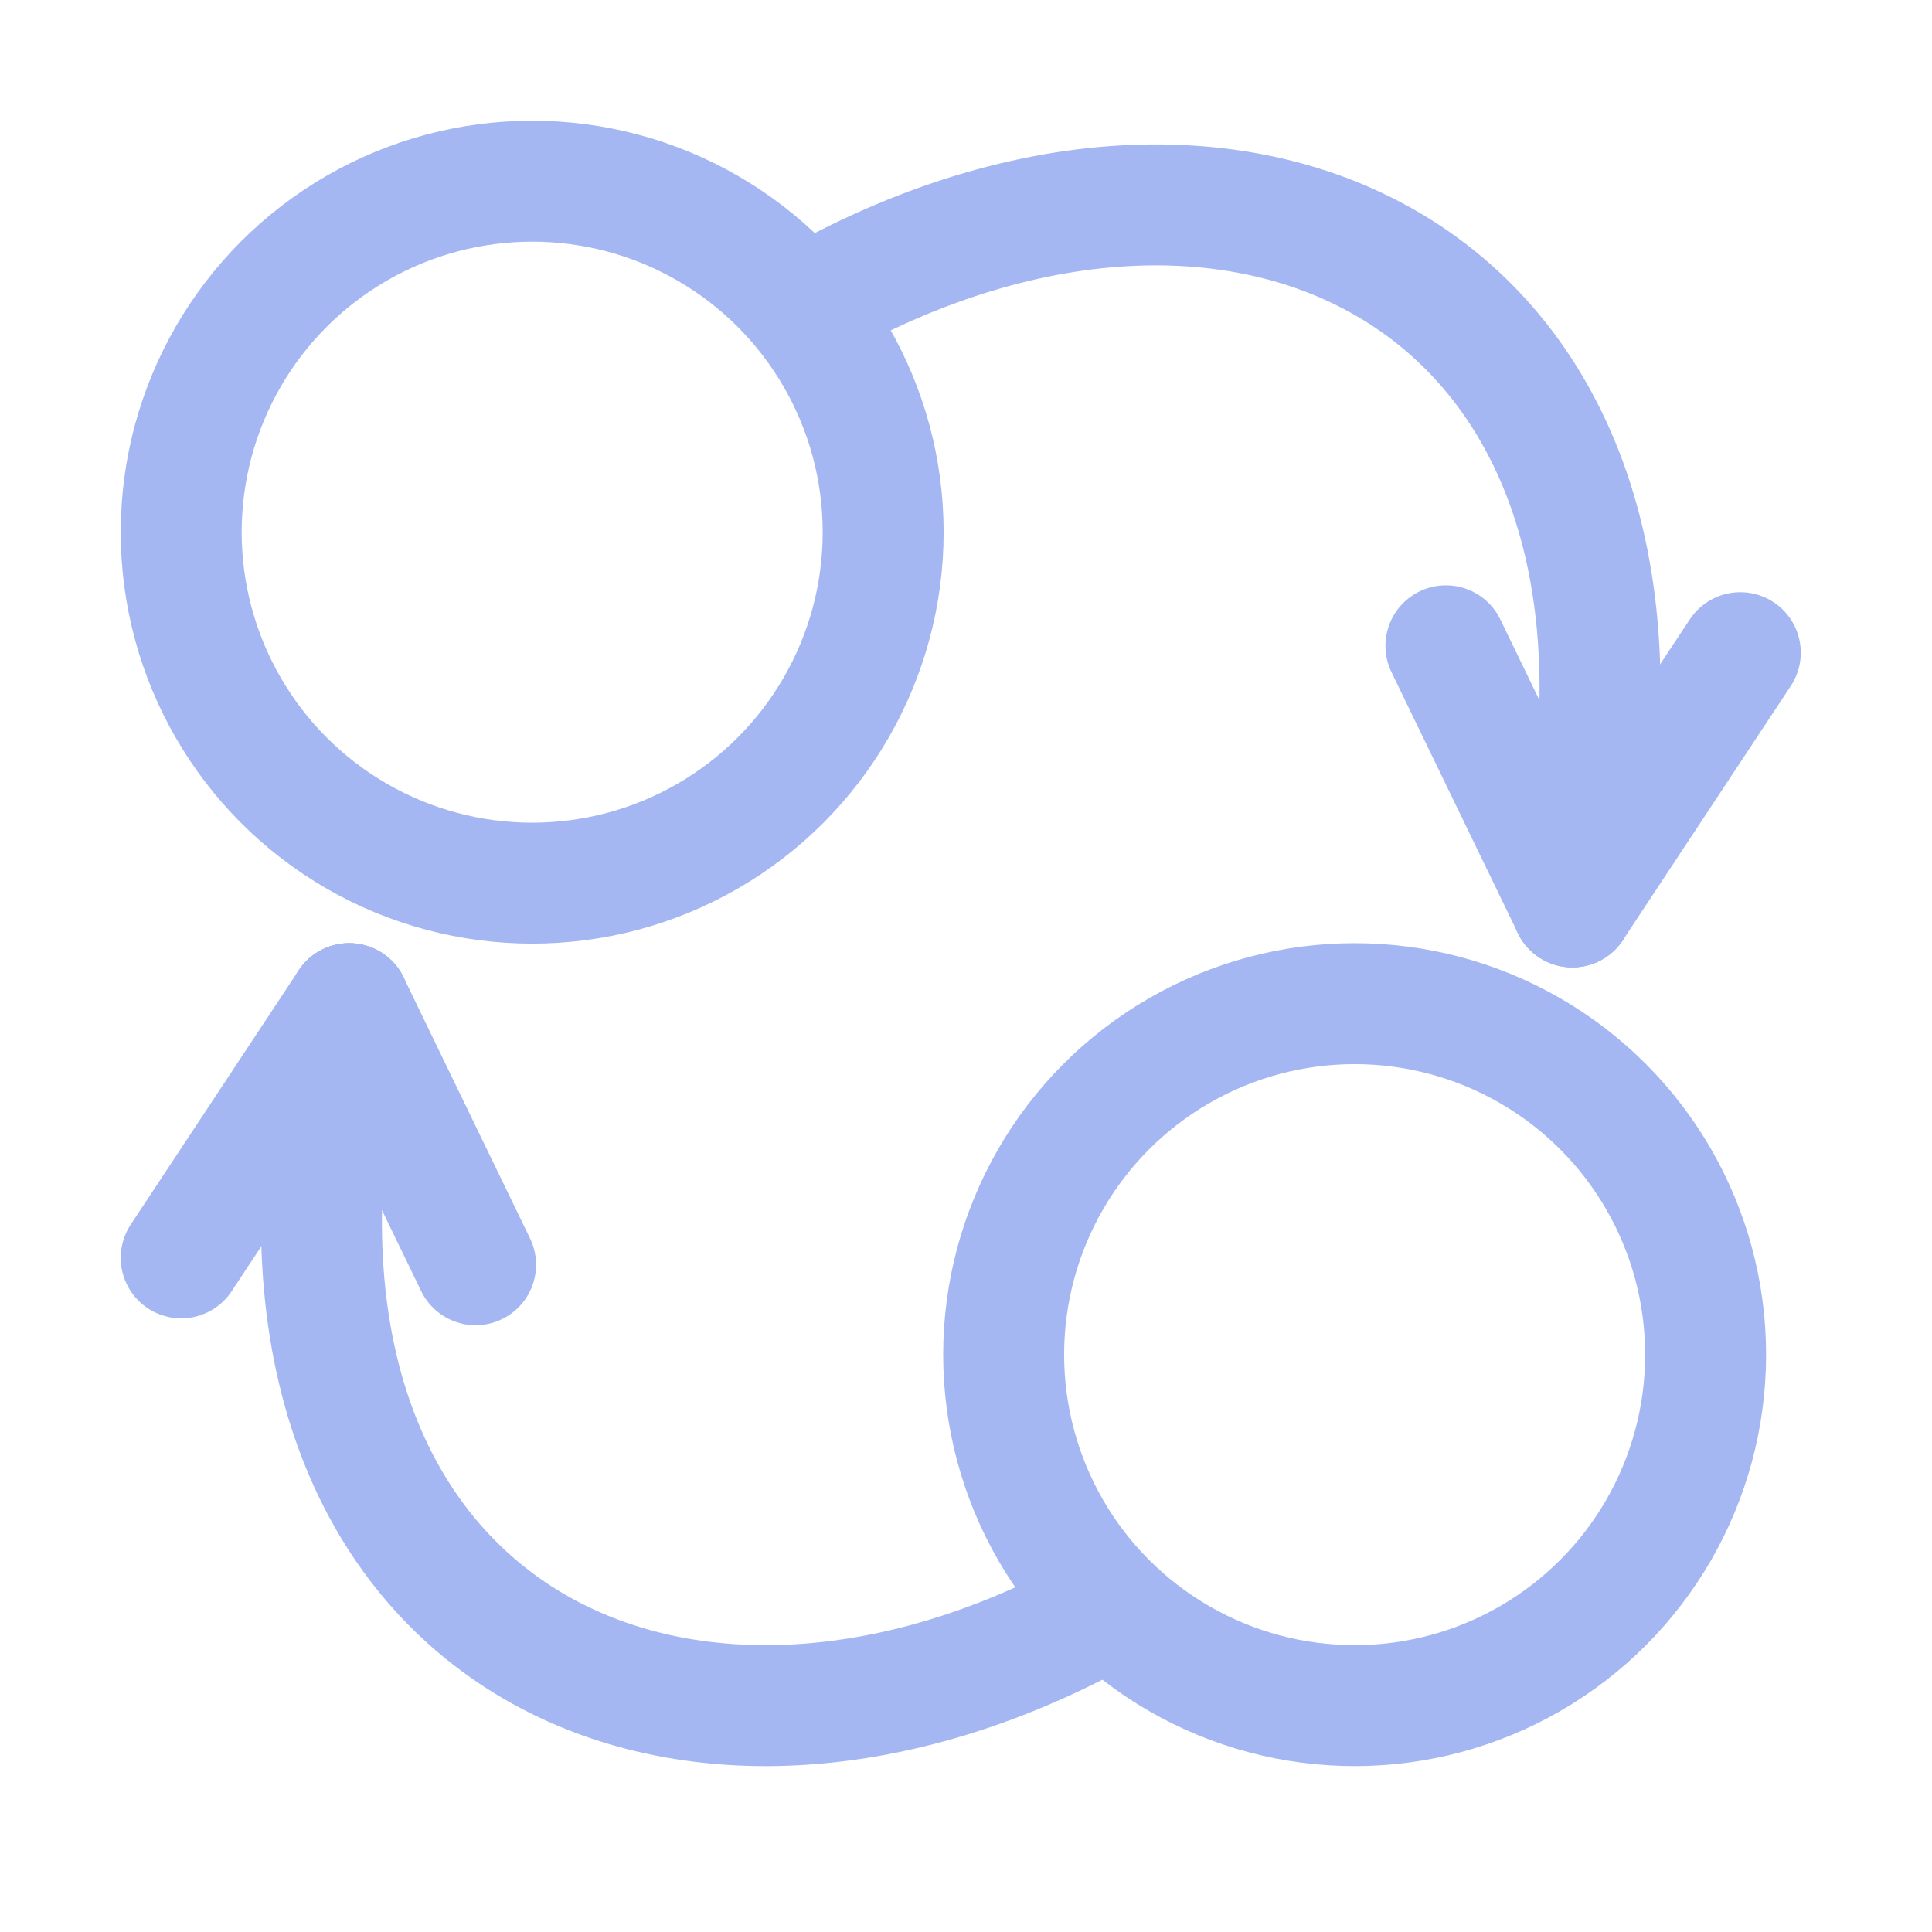 <?xml version="1.0" encoding="UTF-8" standalone="no"?>
<svg
   xmlns:dc="http://purl.org/dc/elements/1.1/"
   xmlns:cc="http://creativecommons.org/ns#"
   xmlns:rdf="http://www.w3.org/1999/02/22-rdf-syntax-ns#"
   xmlns:svg="http://www.w3.org/2000/svg"
   xmlns="http://www.w3.org/2000/svg"
   xmlns:sodipodi="http://sodipodi.sourceforge.net/DTD/sodipodi-0.dtd"
   xmlns:inkscape="http://www.inkscape.org/namespaces/inkscape"
   width="16"
   height="16"
   viewBox="0 0 4.233 4.233"
   version="1.1"
   id="svg8"
   inkscape:version="1.0 (b51213c273, 2020-08-10)"
   sodipodi:docname="state_machine.svg">
  <defs
     id="defs2">
    <marker
       style="overflow:visible;"
       id="marker1343"
       refX="0.0"
       refY="0.0"
       orient="auto"
       inkscape:stockid="Arrow1Send"
       inkscape:isstock="true">
      <path
         transform="scale(0.2) rotate(180) translate(6,0)"
         style="fill-rule:evenodd;stroke:#a5b7f3;stroke-width:1pt;stroke-opacity:1;fill:#a5b7f3;fill-opacity:1"
         d="M 0.0,0.0 L 5.0,-5.0 L -12.5,0.0 L 5.0,5.0 L 0.0,0.0 z "
         id="path1341" />
    </marker>
    <marker
       style="overflow:visible;"
       id="Arrow2Send"
       refX="0.0"
       refY="0.0"
       orient="auto"
       inkscape:stockid="Arrow2Send"
       inkscape:isstock="true">
      <path
         transform="scale(0.3) rotate(180) translate(-2.3,0)"
         d="M 8.719,4.034 L -2.207,0.016 L 8.719,-4.002 C 6.973,-1.63 6.983,1.616 8.719,4.034 z "
         style="fill-rule:evenodd;stroke-width:0.625;stroke-linejoin:round;stroke:#000000;stroke-opacity:1;fill:#000000;fill-opacity:1"
         id="path874" />
    </marker>
    <marker
       style="overflow:visible;"
       id="Arrow2Lend"
       refX="0.0"
       refY="0.0"
       orient="auto"
       inkscape:stockid="Arrow2Lend"
       inkscape:isstock="true">
      <path
         transform="scale(1.1) rotate(180) translate(1,0)"
         d="M 8.719,4.034 L -2.207,0.016 L 8.719,-4.002 C 6.973,-1.63 6.983,1.616 8.719,4.034 z "
         style="fill-rule:evenodd;stroke-width:0.625;stroke-linejoin:round;stroke:#000000;stroke-opacity:1;fill:#000000;fill-opacity:1"
         id="path862" />
    </marker>
    <marker
       style="overflow:visible;"
       id="marker1147"
       refX="0.0"
       refY="0.0"
       orient="auto"
       inkscape:stockid="Arrow1Send"
       inkscape:isstock="true">
      <path
         transform="scale(0.2) rotate(180) translate(6,0)"
         style="fill-rule:evenodd;stroke:#000000;stroke-width:1pt;stroke-opacity:1;fill:#000000;fill-opacity:1"
         d="M 0.0,0.0 L 5.0,-5.0 L -12.5,0.0 L 5.0,5.0 L 0.0,0.0 z "
         id="path1145" />
    </marker>
    <marker
       style="overflow:visible;"
       id="Arrow1Lend"
       refX="0.0"
       refY="0.0"
       orient="auto"
       inkscape:stockid="Arrow1Lend"
       inkscape:isstock="true">
      <path
         transform="scale(0.8) rotate(180) translate(12.5,0)"
         style="fill-rule:evenodd;stroke:#000000;stroke-width:1pt;stroke-opacity:1;fill:#000000;fill-opacity:1"
         d="M 0.0,0.0 L 5.0,-5.0 L -12.5,0.0 L 5.0,5.0 L 0.0,0.0 z "
         id="path844" />
    </marker>
  </defs>
  <sodipodi:namedview
     id="base"
     pagecolor="#ffffff"
     bordercolor="#666666"
     borderopacity="1.0"
     inkscape:pageopacity="0.0"
     inkscape:pageshadow="2"
     inkscape:zoom="22.4"
     inkscape:cx="3.3228915"
     inkscape:cy="5.3754732"
     inkscape:document-units="px"
     inkscape:current-layer="layer1"
     inkscape:document-rotation="0"
     showgrid="false"
     units="px"
     inkscape:snap-bbox="true"
     inkscape:bbox-nodes="true"
     inkscape:bbox-paths="true"
     inkscape:window-width="1848"
     inkscape:window-height="1016"
     inkscape:window-x="1992"
     inkscape:window-y="27"
     inkscape:window-maximized="1" />
  <g
     inkscape:label="Layer 1"
     inkscape:groupmode="layer"
     id="layer1">
    <circle
       style="fill:none;stroke:#a5b7f3;stroke-width:0.265;stroke-linecap:round;stroke-miterlimit:4;stroke-dasharray:none;stroke-opacity:1"
       id="path833"
       cx="2.968"
       cy="2.968"
       r="0.769" />
    <circle
       style="fill:none;stroke:#a5b7f3;stroke-width:0.265;stroke-linecap:round;stroke-miterlimit:4;stroke-dasharray:none;stroke-opacity:1"
       id="circle835"
       cx="1.166"
       cy="1.166"
       r="0.769" />
    <g
       id="g1660">
      <path
         style="fill:none;stroke:#a5b7f3;stroke-width:0.265;stroke-linecap:round;stroke-linejoin:miter;stroke-miterlimit:4;stroke-dasharray:none;stroke-opacity:1"
         d="M 1.787,0.66 C 2.769,0.112 3.764,0.658 3.445,1.987"
         id="path1267"
         sodipodi:nodetypes="cc" />
      <path
         style="fill:none;stroke:#a5b7f3;stroke-width:0.265px;stroke-linecap:round;stroke-linejoin:miter;stroke-opacity:1"
         d="M 3.168,1.415 3.445,1.987"
         id="path1653"
         sodipodi:nodetypes="cc" />
      <path
         style="fill:none;stroke:#a5b7f3;stroke-width:0.265px;stroke-linecap:round;stroke-linejoin:miter;stroke-opacity:1"
         d="M 3.813,1.43 3.445,1.987"
         id="path1655"
         sodipodi:nodetypes="cc" />
    </g>
    <g
       id="g1668"
       transform="rotate(180,2.105,2.093)">
      <path
         style="fill:none;stroke:#a5b7f3;stroke-width:0.265;stroke-linecap:round;stroke-linejoin:miter;stroke-miterlimit:4;stroke-dasharray:none;stroke-opacity:1"
         d="M 1.787,0.66 C 2.769,0.112 3.764,0.658 3.445,1.987"
         id="path1662"
         sodipodi:nodetypes="cc" />
      <path
         style="fill:none;stroke:#a5b7f3;stroke-width:0.265px;stroke-linecap:round;stroke-linejoin:miter;stroke-opacity:1"
         d="M 3.168,1.415 3.445,1.987"
         id="path1664"
         sodipodi:nodetypes="cc" />
      <path
         style="fill:none;stroke:#a5b7f3;stroke-width:0.265px;stroke-linecap:round;stroke-linejoin:miter;stroke-opacity:1"
         d="M 3.813,1.43 3.445,1.987"
         id="path1666"
         sodipodi:nodetypes="cc" />
    </g>
  </g>
</svg>
